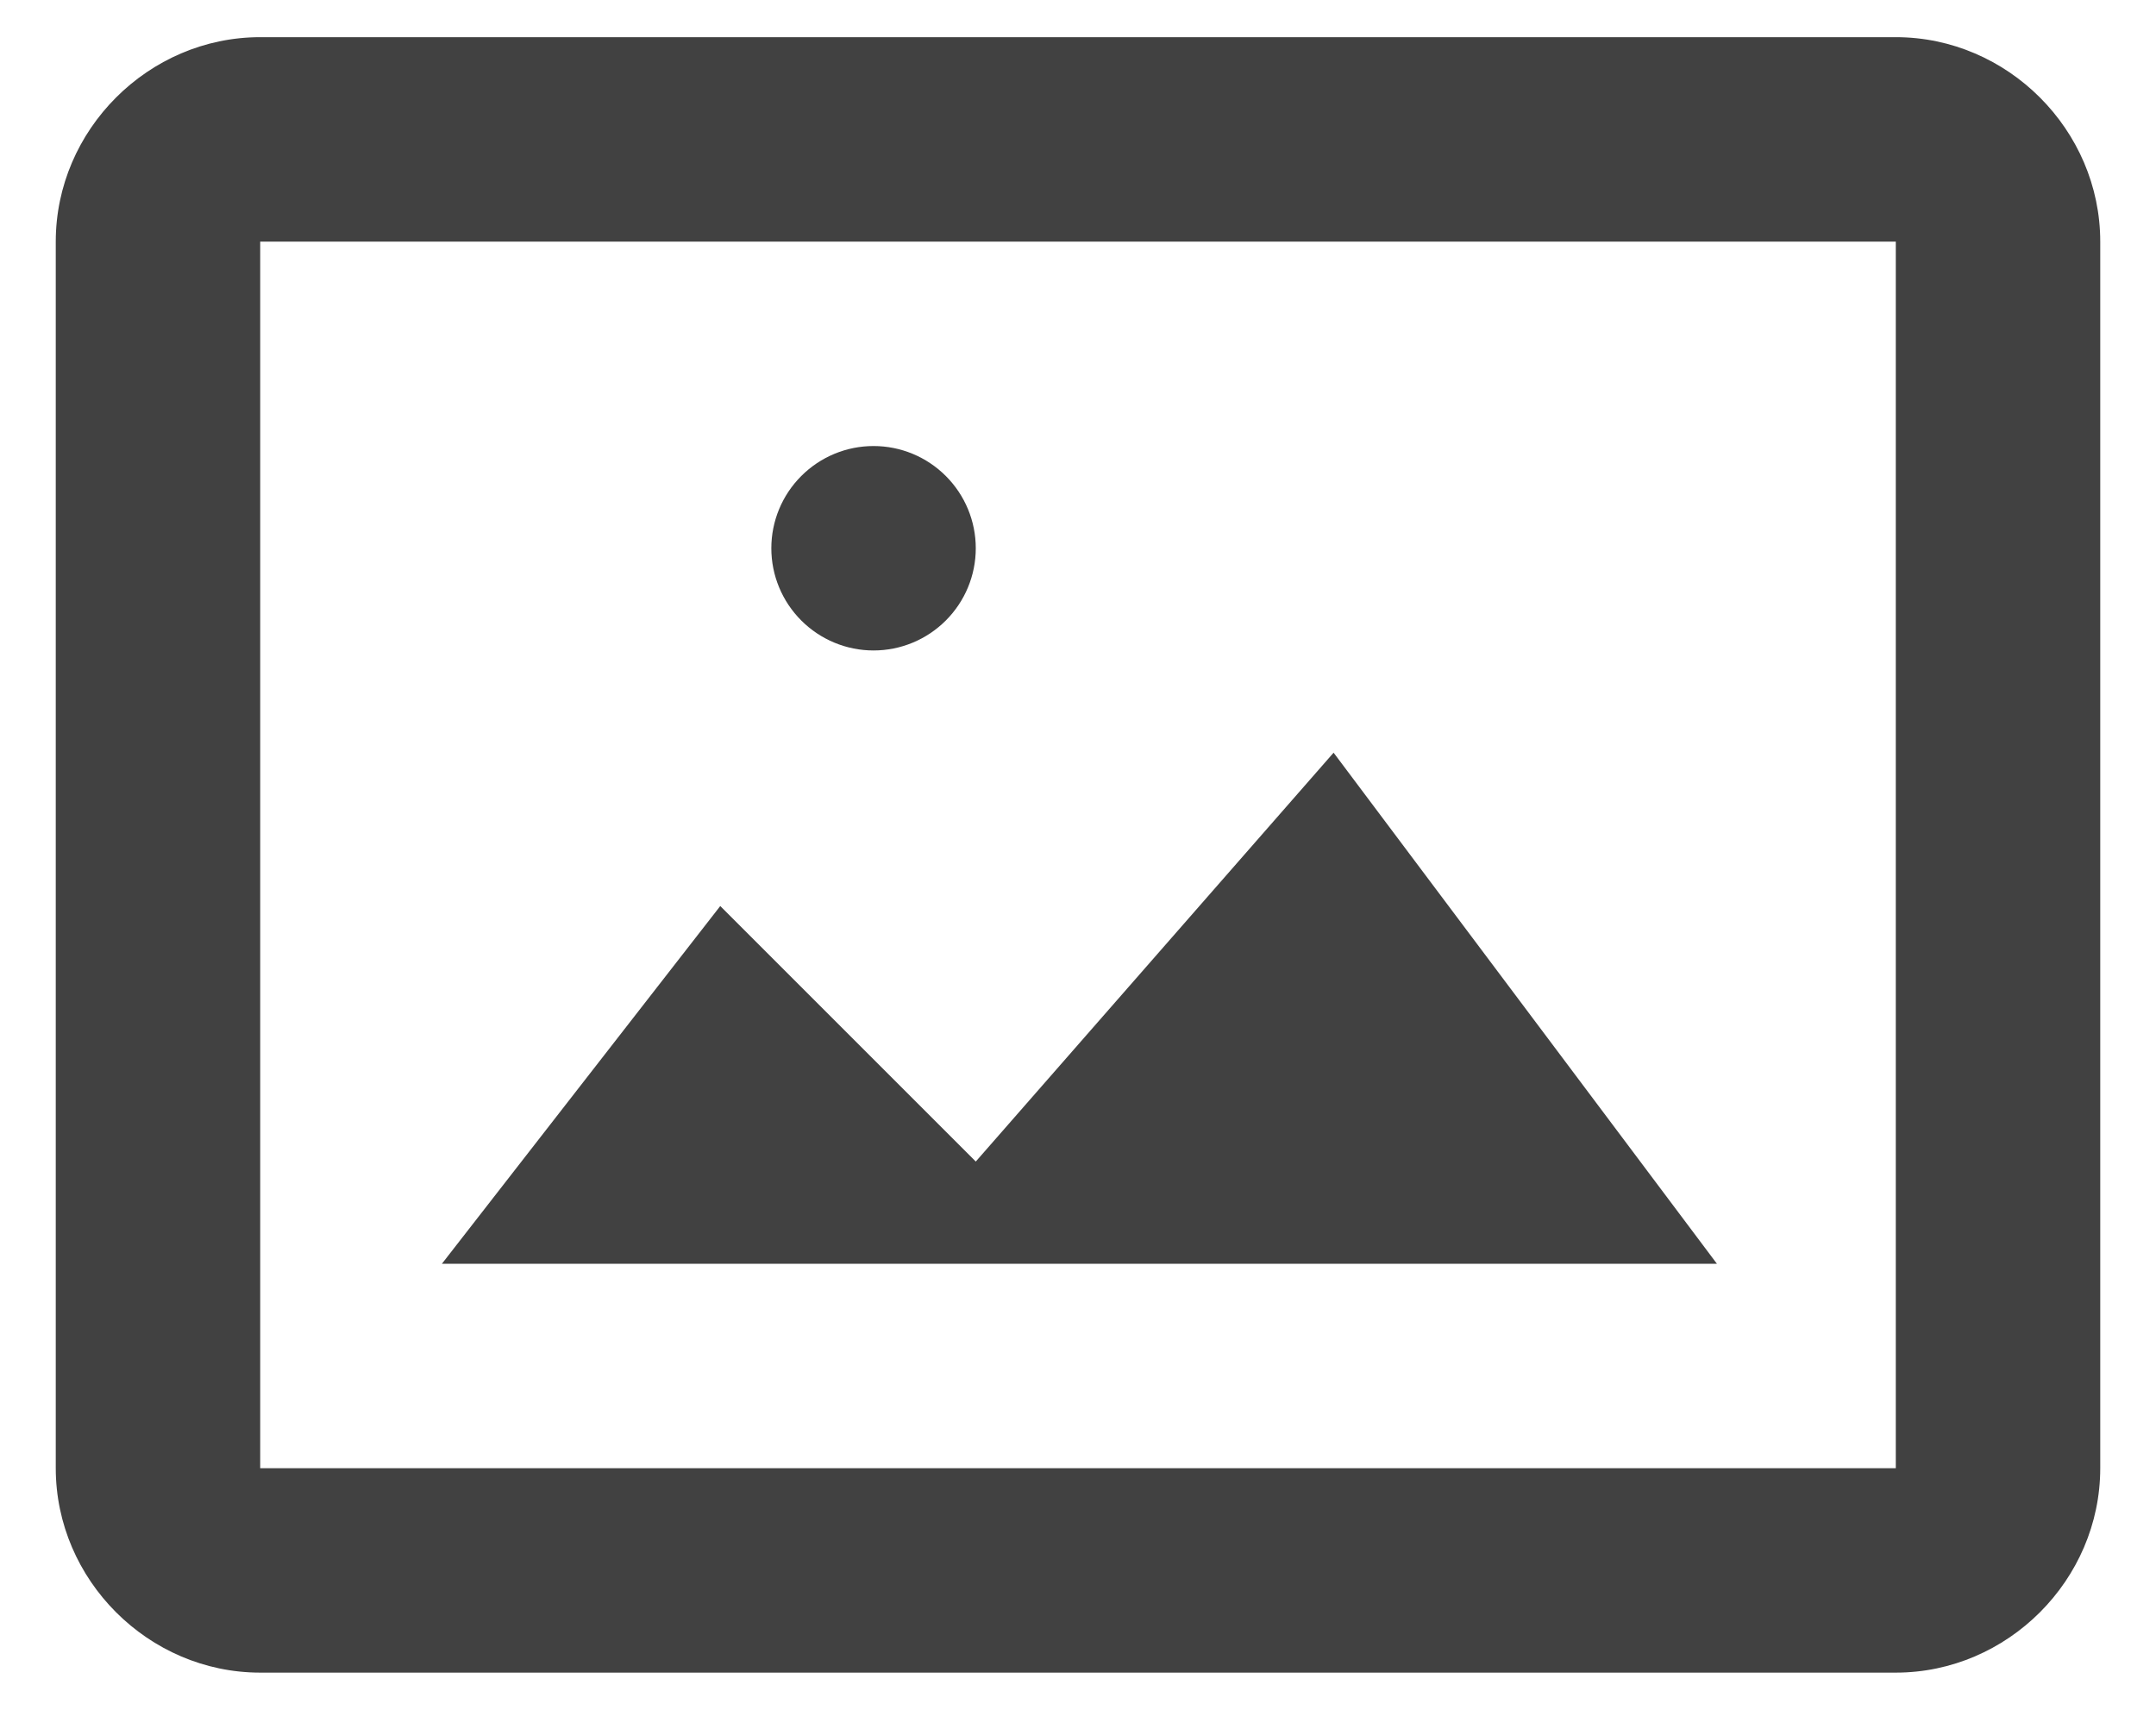 <svg width="29" height="23" viewBox="0 0 29 23" fill="none" xmlns="http://www.w3.org/2000/svg">
<path d="M3.5 0.5C1.997 0.5 0.75 1.747 0.75 3.25V19.75C0.75 21.253 1.997 22.5 3.5 22.5H25.5C27.003 22.5 28.25 21.253 28.25 19.75V3.25C28.25 1.747 27.003 0.5 25.5 0.5H3.5ZM3.5 3.25H25.5V19.75H3.5V3.25ZM11.75 6C11.385 6 11.036 6.145 10.778 6.403C10.52 6.661 10.375 7.01 10.375 7.375C10.375 7.74 10.52 8.089 10.778 8.347C11.036 8.605 11.385 8.75 11.75 8.75C12.115 8.75 12.464 8.605 12.722 8.347C12.98 8.089 13.125 7.74 13.125 7.375C13.125 7.01 12.98 6.661 12.722 6.403C12.464 6.145 12.115 6 11.75 6ZM17.938 10.125L13.125 15.625L9.688 12.188L5.944 17H23.094L17.938 10.125Z" fill="#414141"/>
</svg>
